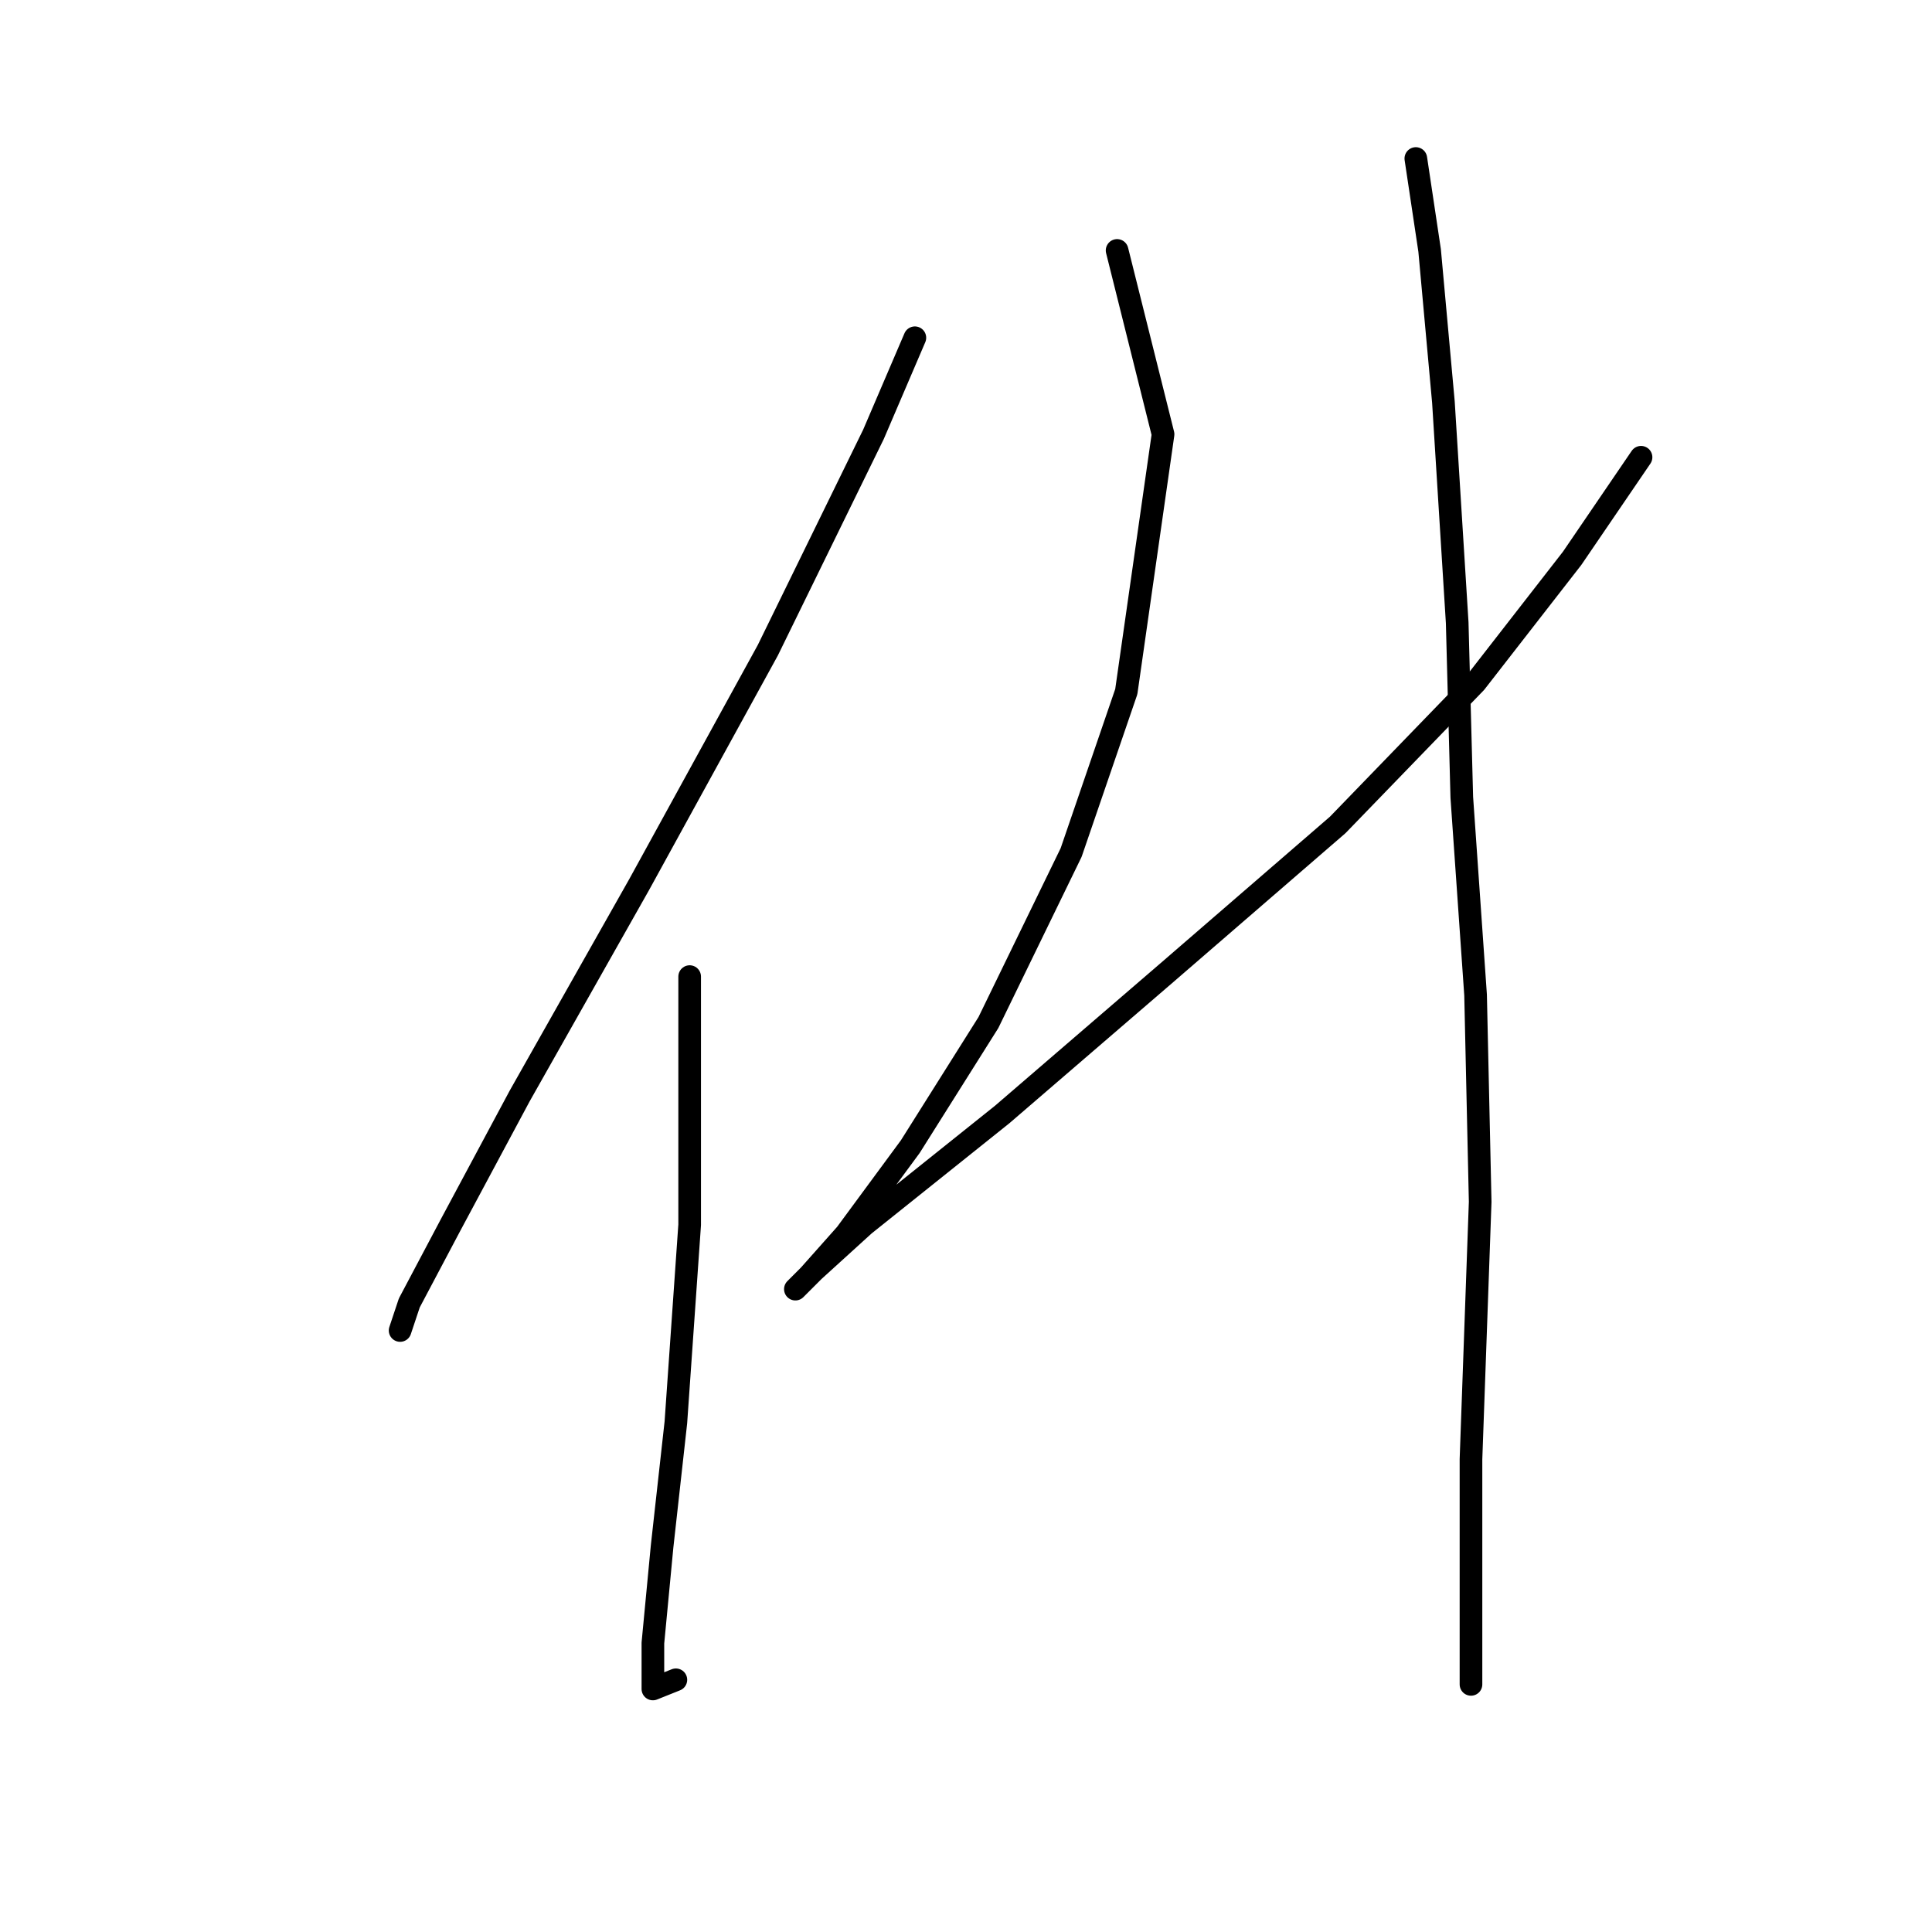 <?xml version="1.0" standalone="no"?>
    <svg width="256" height="256" xmlns="http://www.w3.org/2000/svg" version="1.1">
    <polyline stroke="black" stroke-width="3" stroke-linecap="round" fill="transparent" stroke-linejoin="round" points="121.225 44.754 115.744 57.543 101.737 86.166 84.685 117.225 68.851 145.239 59.716 162.291 54.235 172.644 53.017 176.298 53.017 176.298 " />
        <polyline stroke="black" stroke-width="3" stroke-linecap="round" fill="transparent" stroke-linejoin="round" points="91.384 129.405 91.384 140.367 91.384 162.291 89.557 188.477 87.73 204.92 86.512 217.709 86.512 223.799 89.557 222.581 89.557 222.581 " />
        <polyline stroke="black" stroke-width="3" stroke-linecap="round" fill="transparent" stroke-linejoin="round" points="148.021 33.183 154.111 57.543 149.239 91.647 141.931 112.962 130.969 135.495 120.616 151.938 112.09 163.509 107.218 168.99 105.391 170.817 107.827 168.381 114.526 162.291 132.796 147.675 154.72 128.796 177.253 109.308 195.522 90.429 208.311 73.986 217.446 60.588 217.446 60.588 " />
        <polyline stroke="black" stroke-width="3" stroke-linecap="round" fill="transparent" stroke-linejoin="round" points="187.605 21.003 189.432 33.183 191.26 53.28 193.086 82.512 193.695 105.654 195.522 131.841 196.131 159.246 194.913 193.349 194.913 223.19 194.913 223.19 " />
        </svg>